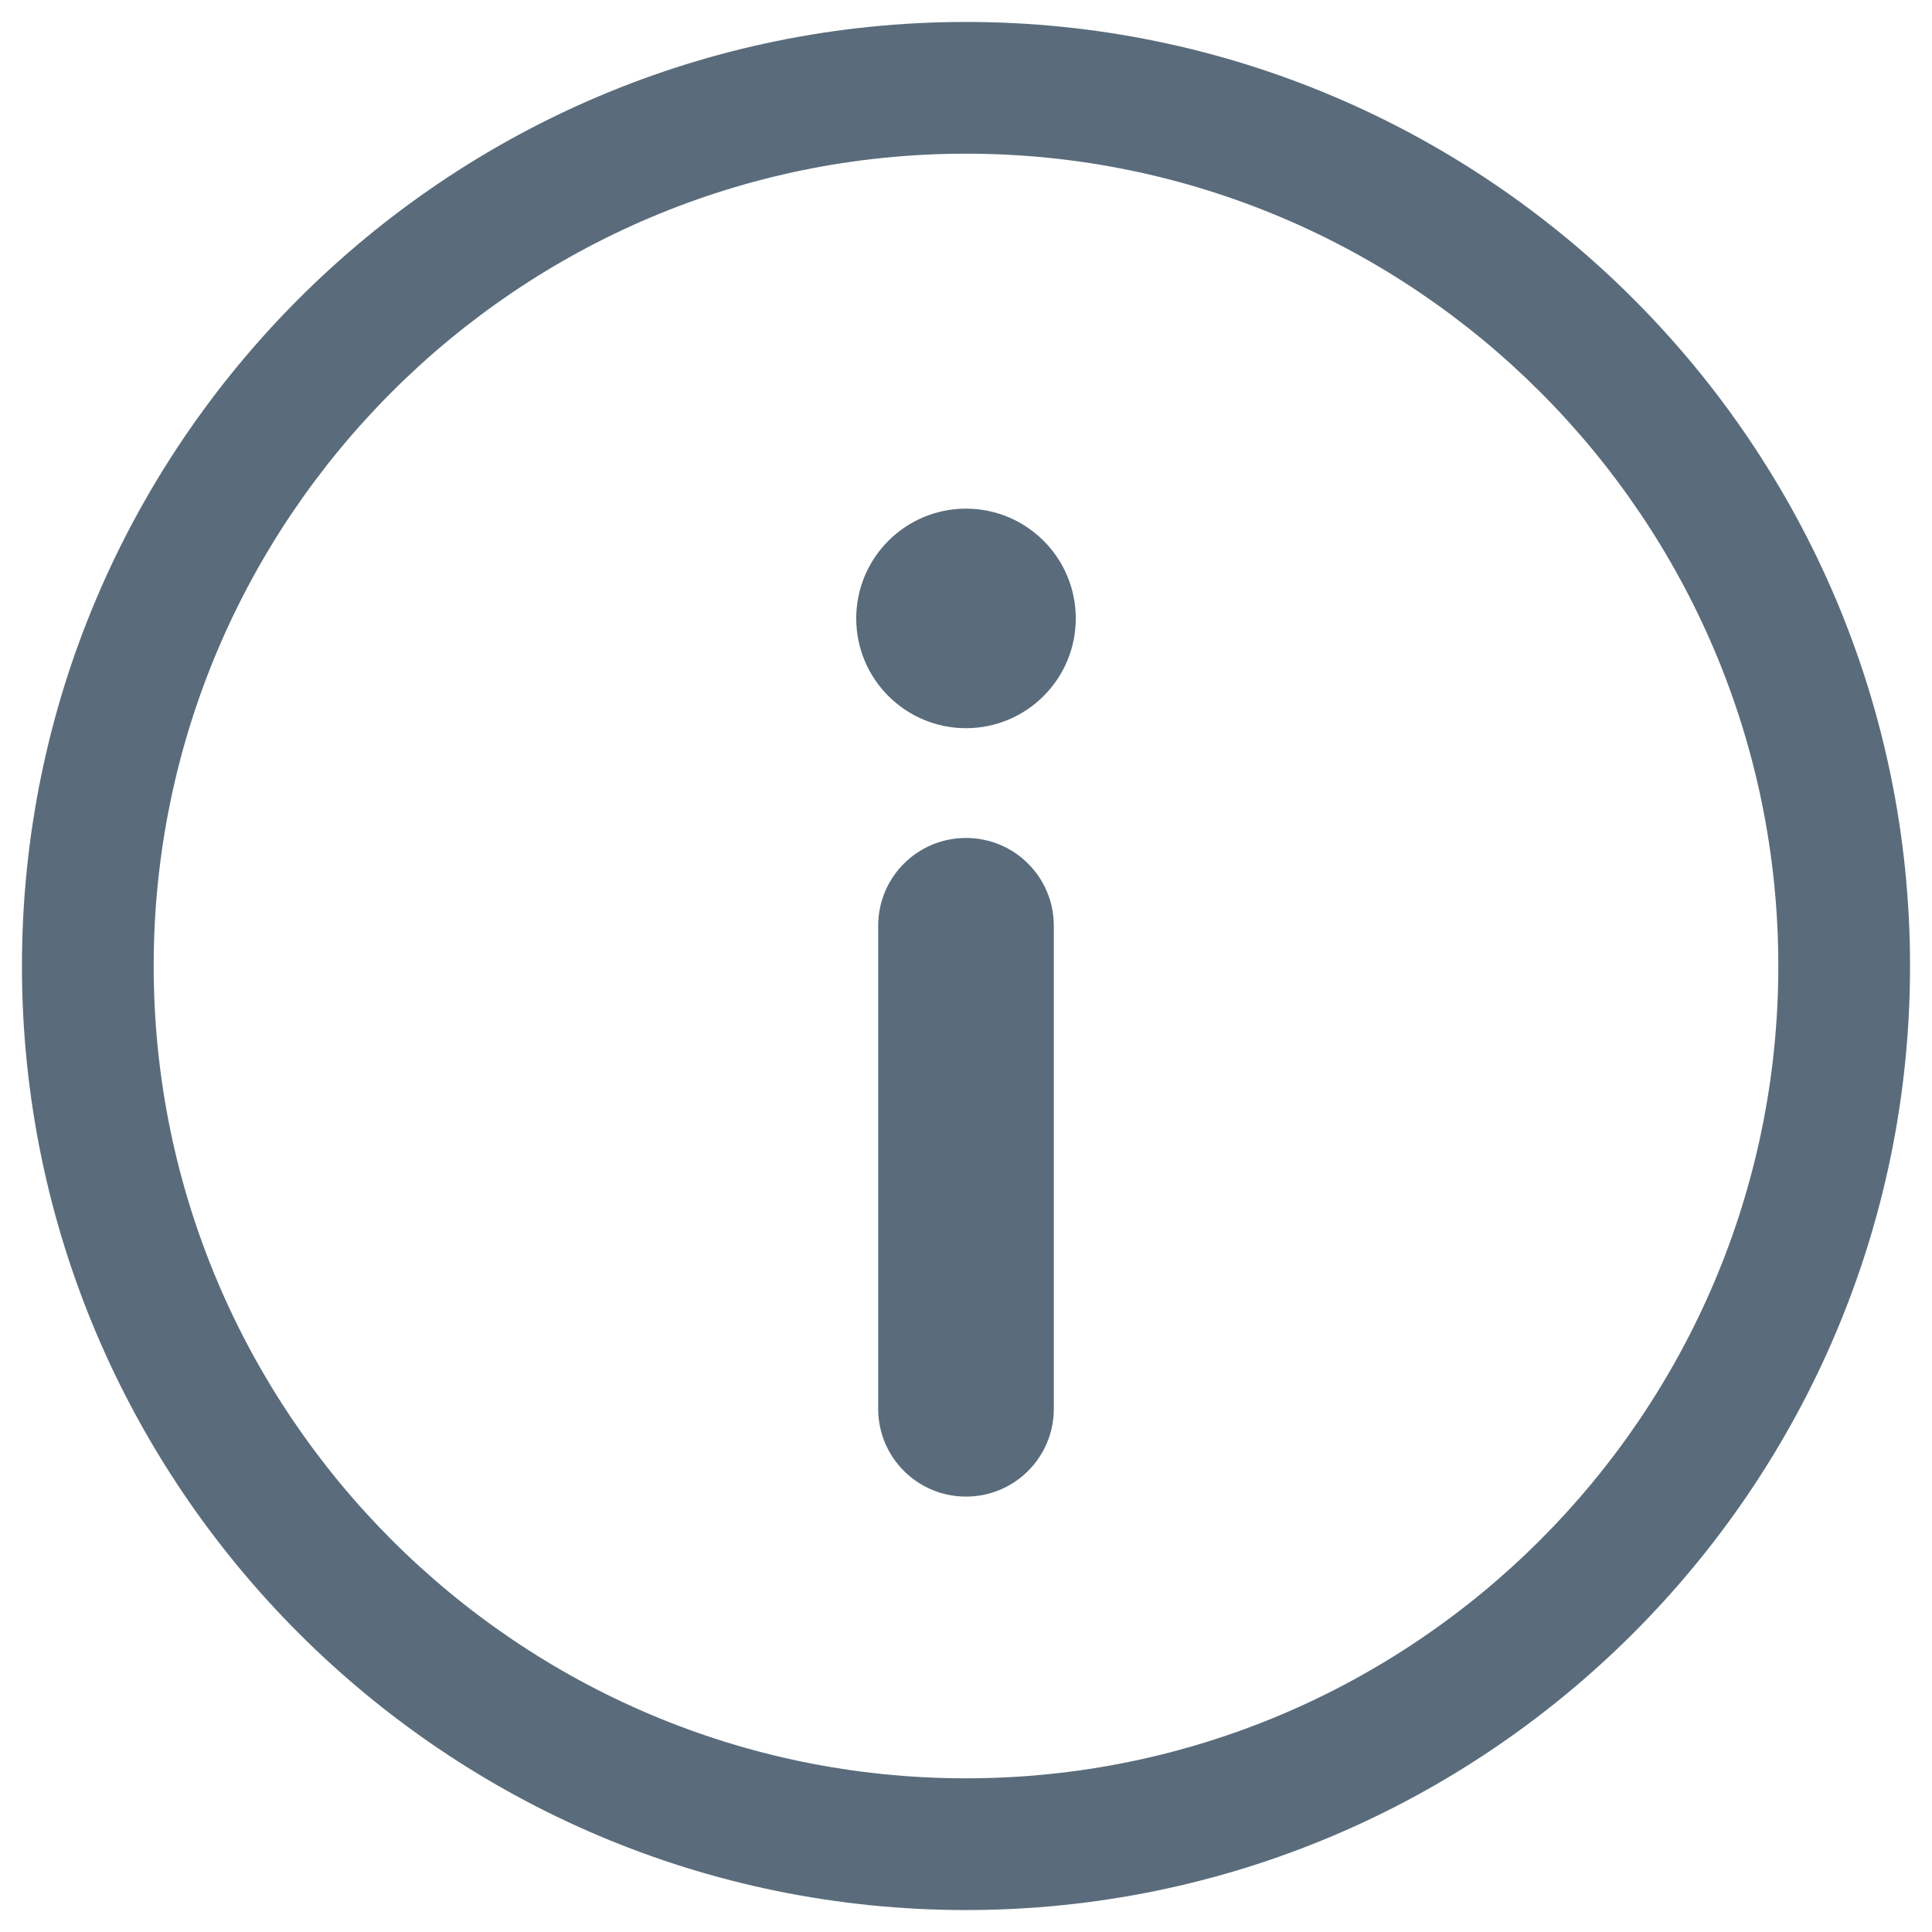 <svg width="22" height="22" viewBox="0 0 22 22" fill="none" xmlns="http://www.w3.org/2000/svg">
<path d="M11 17.042C10.447 17.042 10 16.595 10 16.042V10.542C10 9.989 10.447 9.542 11 9.542C11.553 9.542 12 9.989 12 10.542V16.042C12 16.595 11.553 17.042 11 17.042Z" fill="#5A6C7B"/>
<path d="M11 8.292C11.69 8.292 12.25 7.732 12.25 7.042C12.25 6.352 11.69 5.792 11 5.792C10.31 5.792 9.75 6.352 9.75 7.042C9.75 7.732 10.31 8.292 11 8.292Z" fill="#5A6C7B"/>
<path d="M11 21.75C5.072 21.75 0.25 16.928 0.25 11C0.25 5.072 5.072 0.25 11 0.25C16.928 0.25 21.75 5.072 21.75 11C21.75 16.928 16.928 21.75 11 21.75ZM11 1.75C5.9 1.75 1.75 5.9 1.75 11C1.75 16.1 5.9 20.25 11 20.25C16.1 20.25 20.25 16.1 20.25 11C20.25 5.9 16.1 1.75 11 1.75Z" fill="#5A6C7B"/>
</svg>
